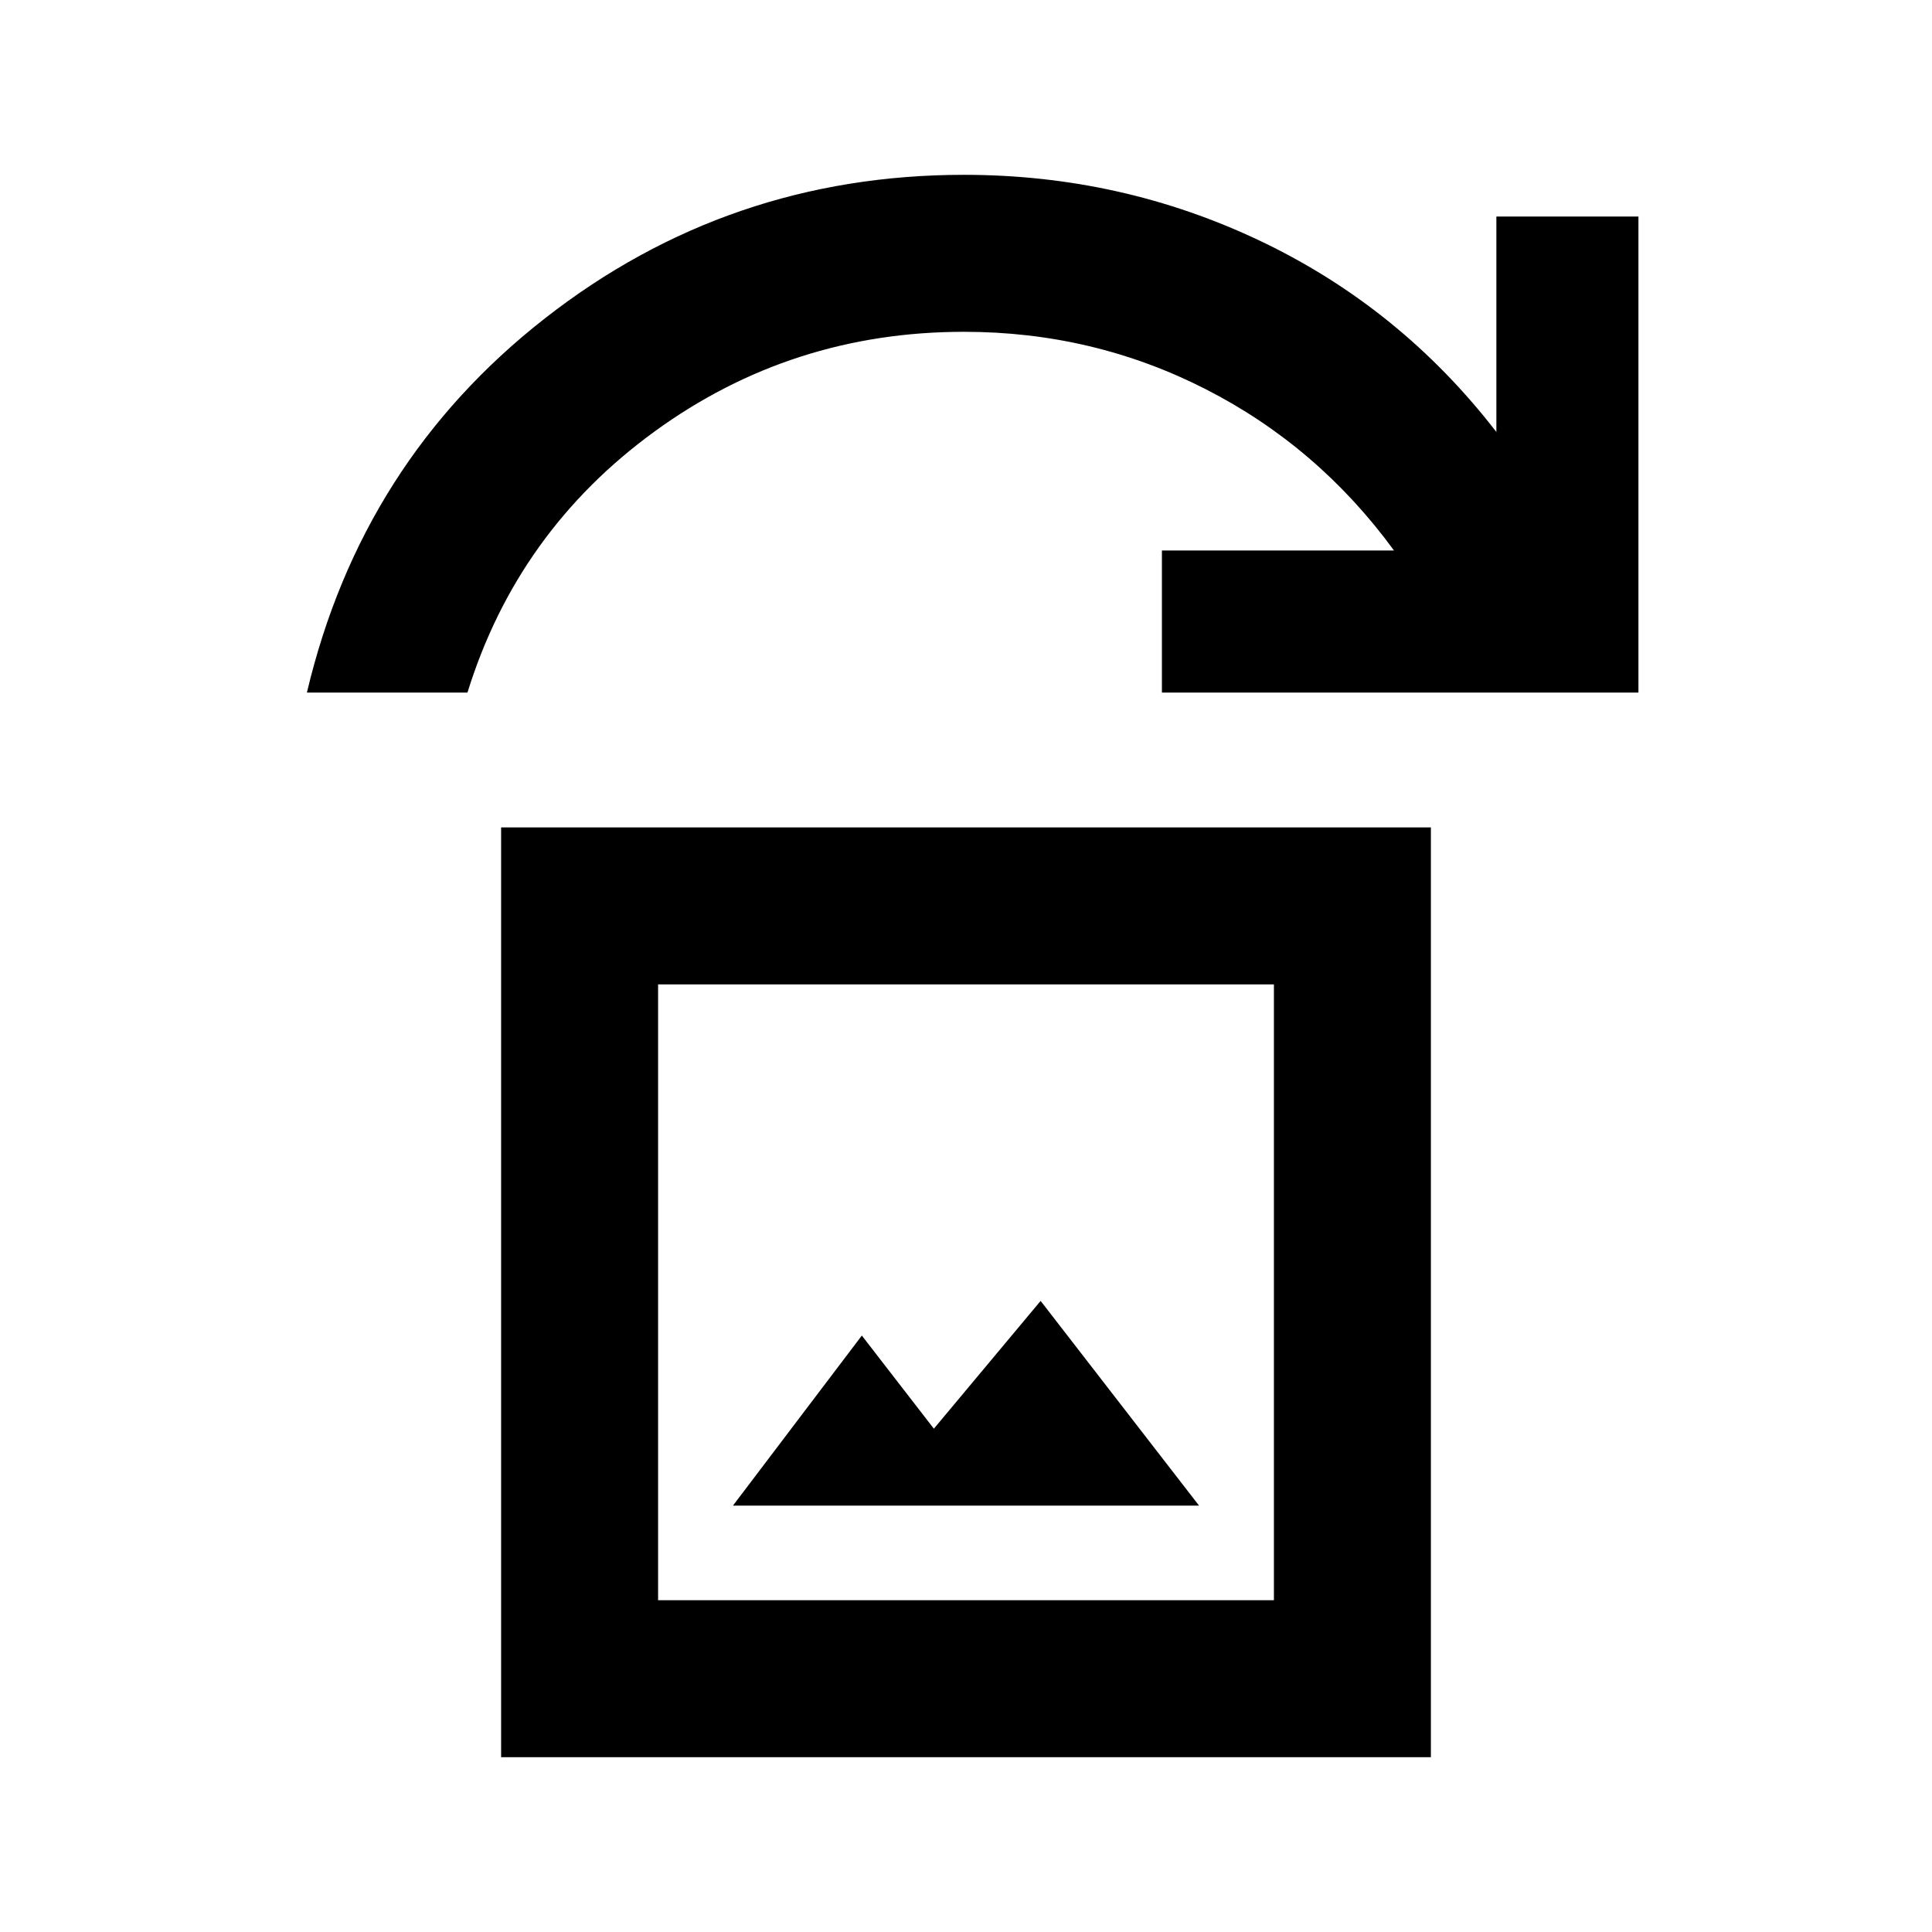 <svg xmlns="http://www.w3.org/2000/svg" height="20" viewBox="0 -960 960 960" width="20"><path d="M364.2-211.87h231.6l-78.72-101.72-53.05 63.5-35.79-46.28-64.04 84.5ZM249-86.87v-462h462v462H249Zm78-78h306v-306H327v306Zm-174.5-451q27.11-114.7 118.32-185.98 91.2-71.28 208.18-71.28 78.46 0 147.7 33.08 69.24 33.09 116.84 94.7v-107.06h70.59v236.54H577.35v-70.59h115.32q-37.76-51.69-93.6-80.18-55.85-28.49-120.07-28.49-85.67 0-153.77 49.55-68.1 49.56-92.95 129.71H152.5Zm174.5 451v-306 306Z"/></svg>